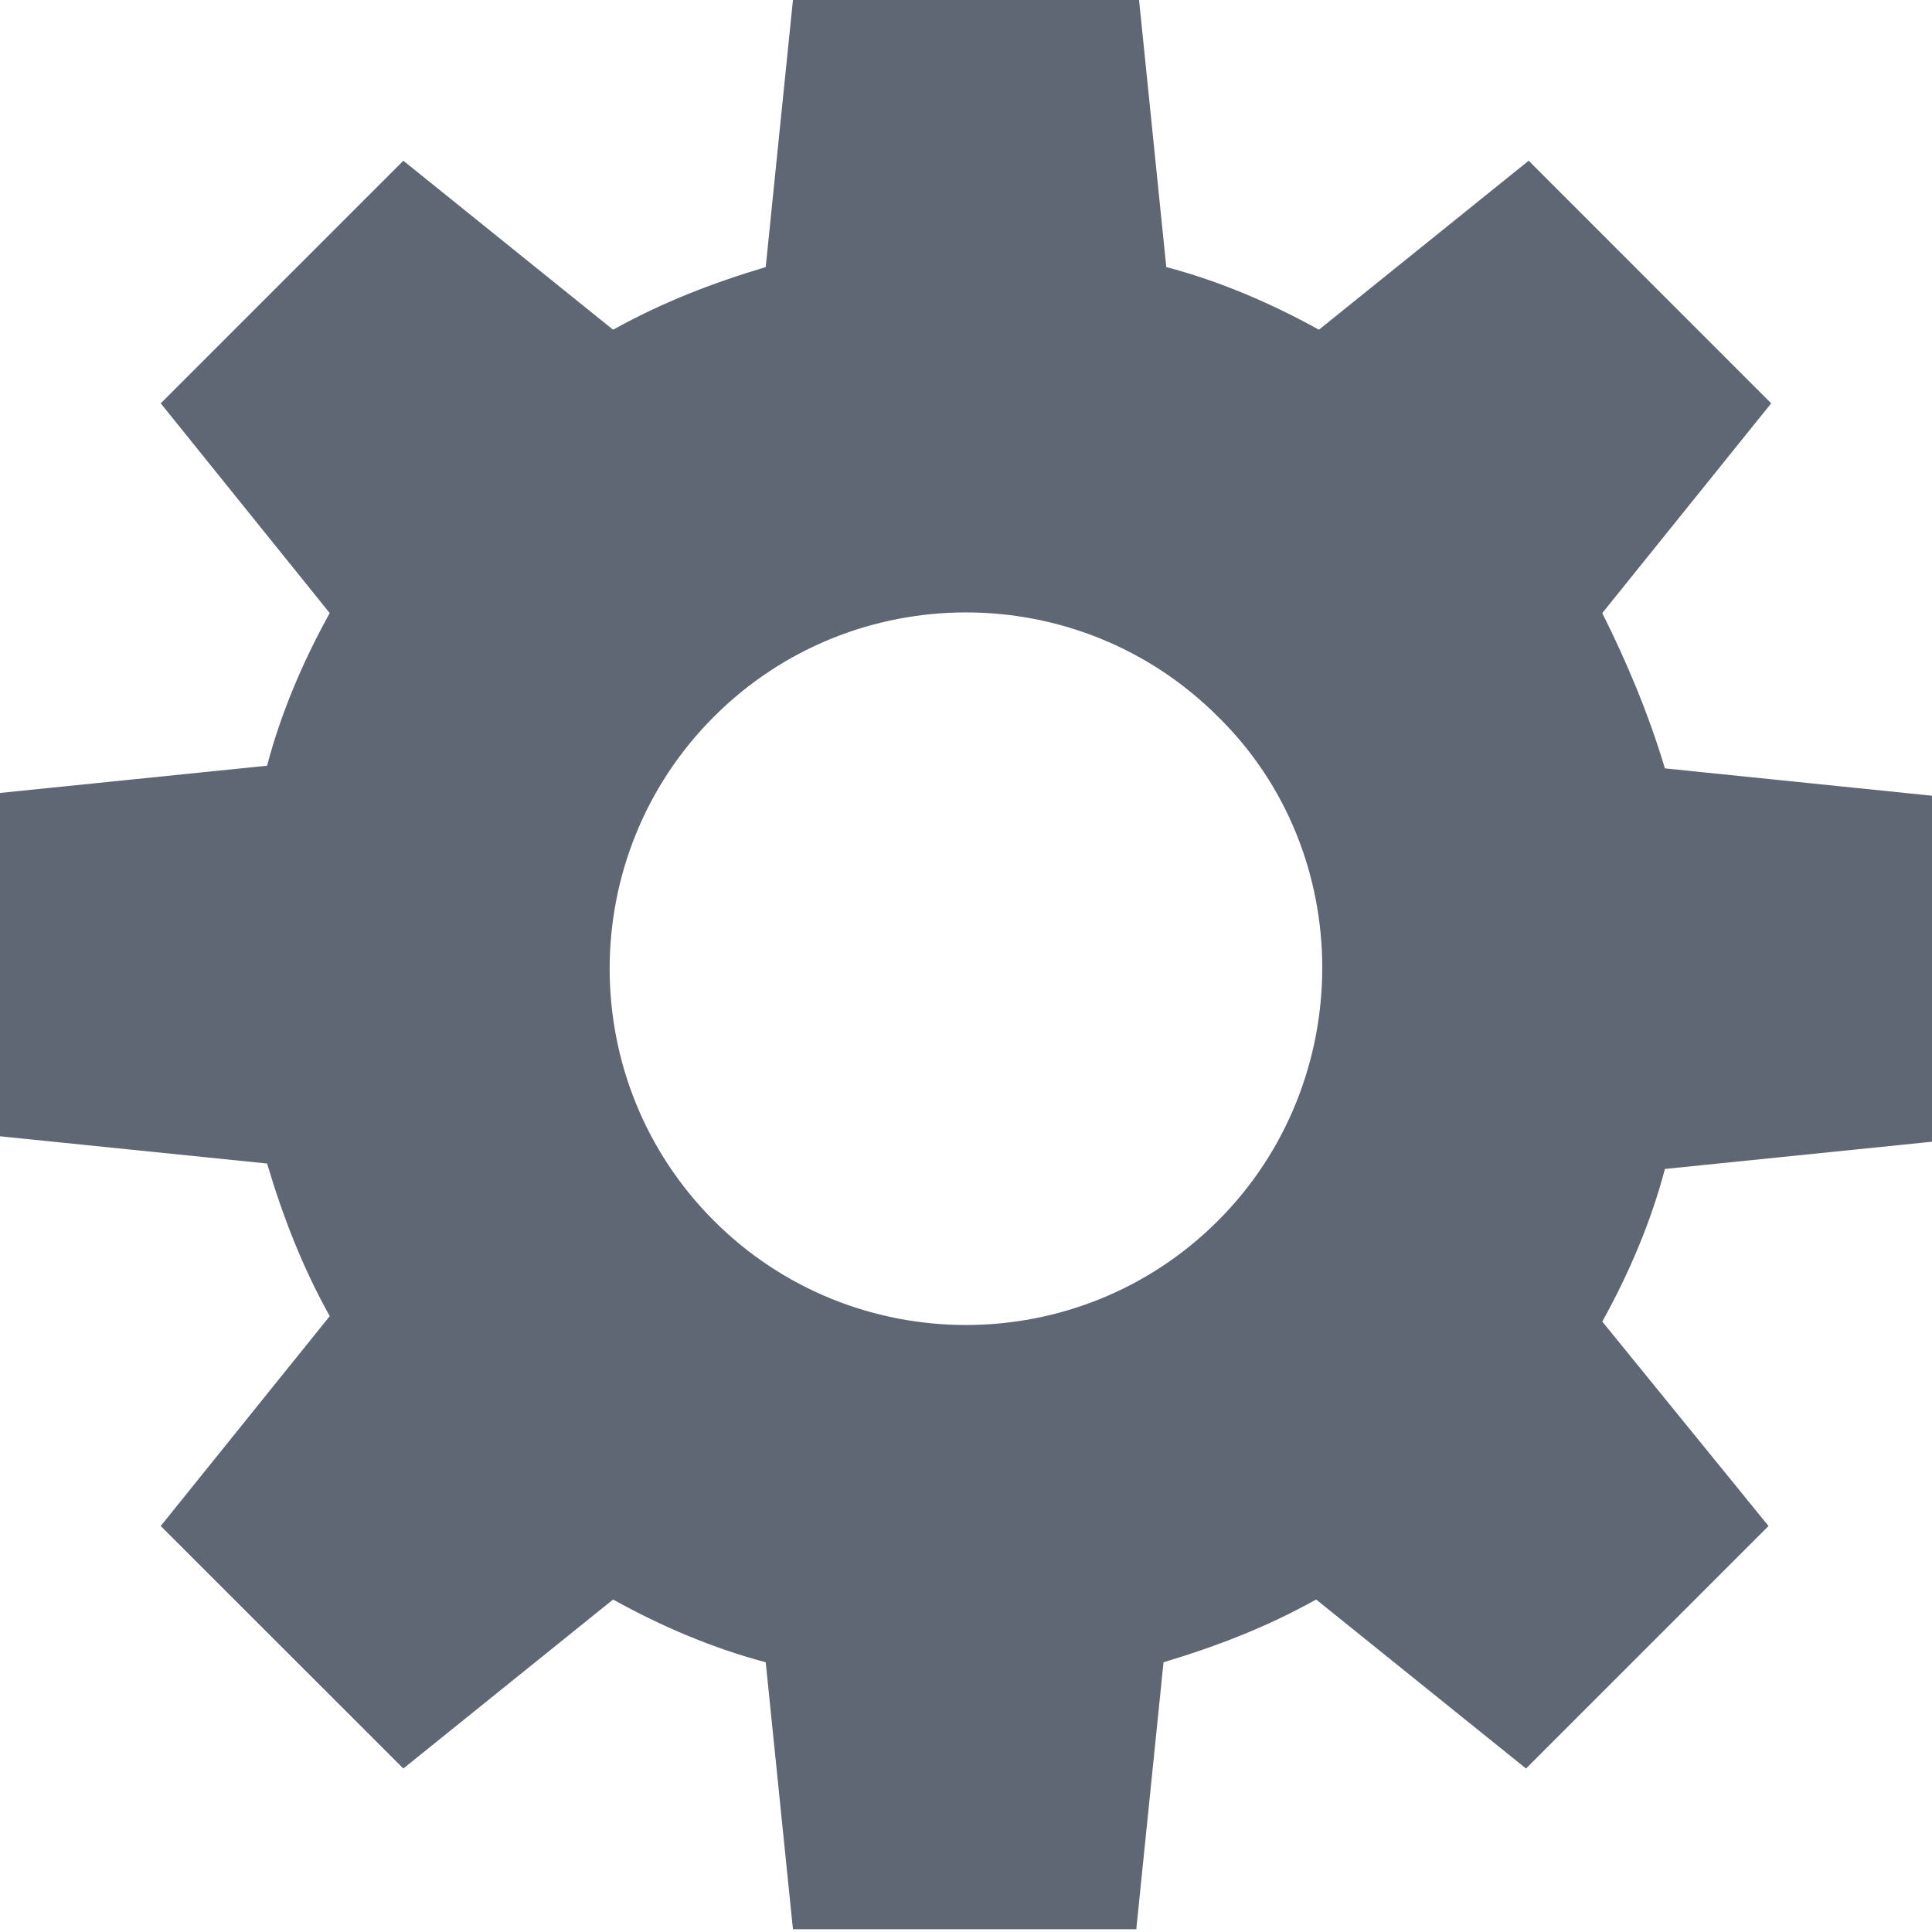 <svg width="21" height="21" viewBox="0 0 21 21" fill="none" xmlns="http://www.w3.org/2000/svg">
<path fill-rule="evenodd" clip-rule="evenodd" d="M19.252 4.384L17.416 6.664C17.683 7.197 17.919 7.76 18.097 8.352L21 8.649L21 12.41L18.097 12.706C17.949 13.269 17.712 13.832 17.416 14.365L19.223 16.587L16.587 19.223L14.306 17.386C13.773 17.683 13.24 17.89 12.647 18.068L12.351 20.97H8.619L8.323 18.068C7.76 17.919 7.197 17.683 6.664 17.386L4.384 19.223L1.747 16.587L3.584 14.306C3.288 13.773 3.08 13.24 2.903 12.647L0 12.351V8.619L2.903 8.323C3.051 7.76 3.288 7.197 3.584 6.664L1.747 4.384L4.384 1.747L6.664 3.584C7.197 3.288 7.731 3.08 8.323 2.903L8.619 0H12.381L12.677 2.903C13.24 3.051 13.803 3.288 14.336 3.584L16.616 1.747L19.252 4.384ZM13.239 13.269C11.729 14.78 9.27 14.78 7.76 13.269C6.249 11.759 6.249 9.3 7.76 7.79C9.27 6.279 11.729 6.279 13.239 7.79C14.75 9.271 14.75 11.759 13.239 13.269Z" fill="#5E6773"/>
</svg>
